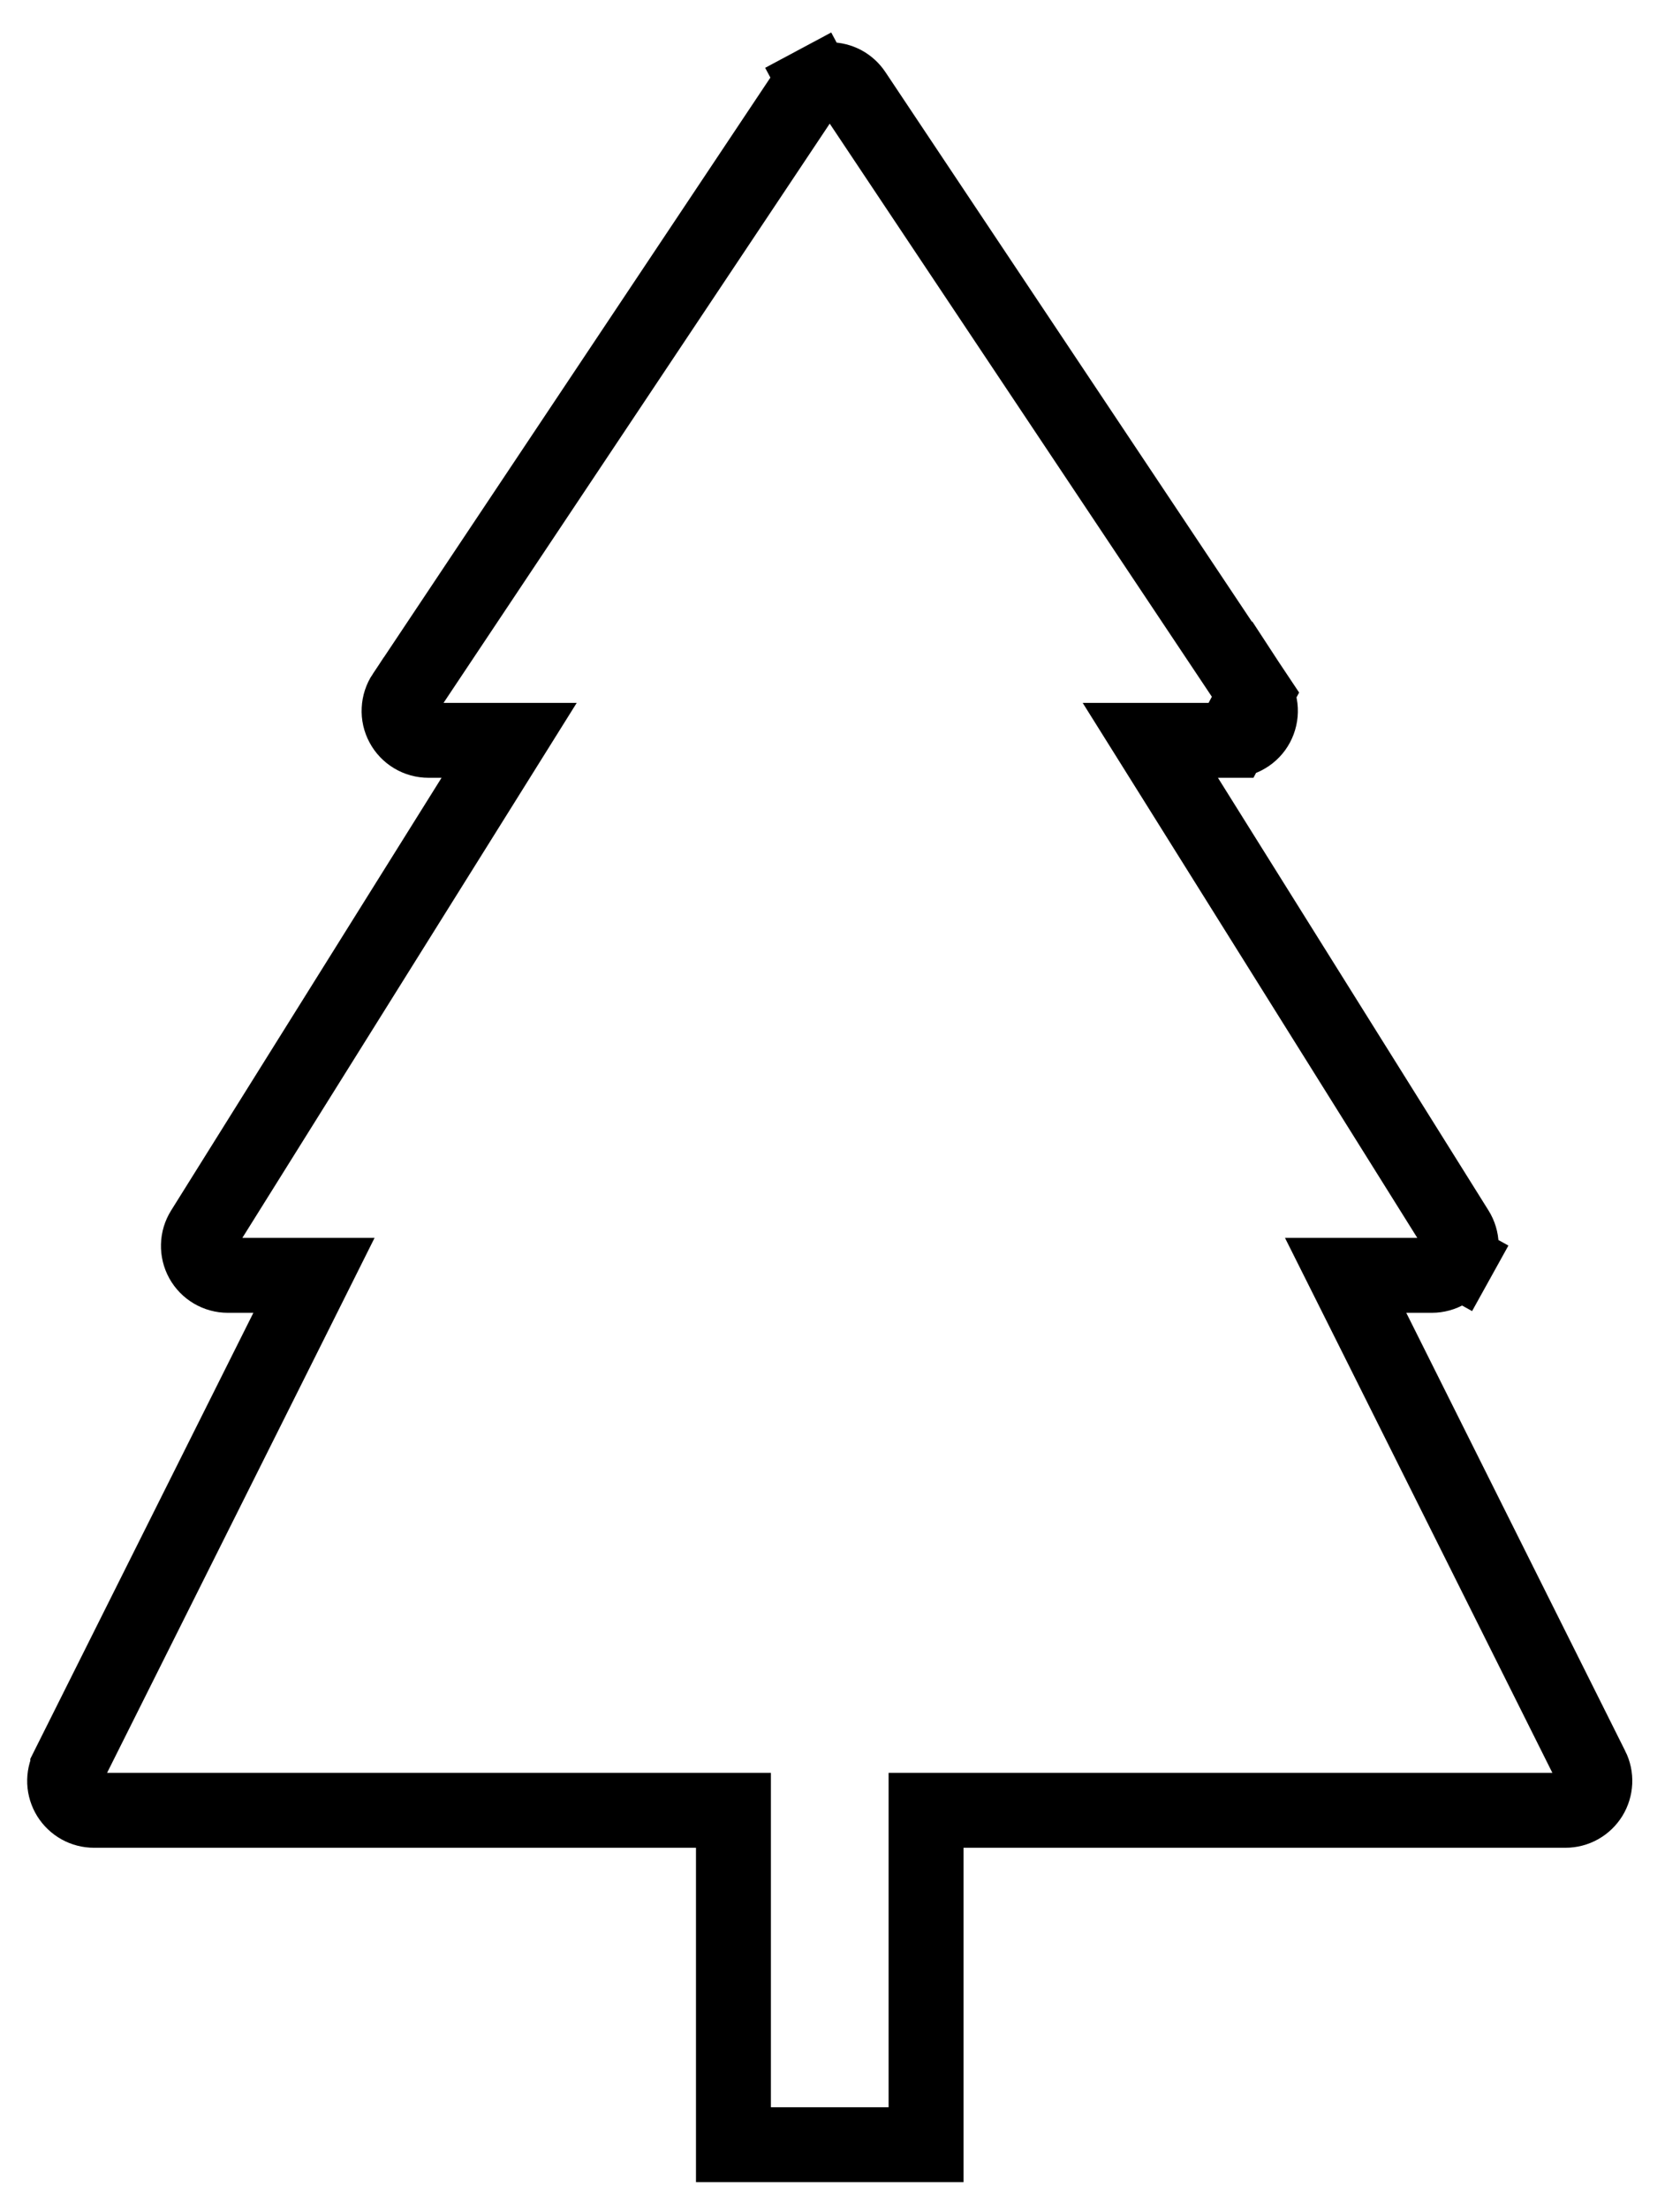 <svg width="35" height="46" viewBox="0 0 35 46" fill="none" xmlns="http://www.w3.org/2000/svg">
<path d="M25.646 15.425C25.757 15.425 25.865 15.395 25.96 15.338C26.056 15.281 26.134 15.2 26.186 15.102C26.238 15.004 26.263 14.894 26.258 14.783C26.253 14.673 26.217 14.566 26.156 14.473L25.646 15.425ZM25.646 15.425H25.373H23.965L24.712 16.619L30.349 25.634C30.349 25.634 30.349 25.634 30.349 25.634C30.407 25.727 30.439 25.834 30.442 25.943C30.445 26.052 30.418 26.16 30.365 26.256L31.047 26.634L30.365 26.256C30.312 26.352 30.234 26.432 30.14 26.487C30.046 26.543 29.938 26.572 29.829 26.572H29.297H28.034L28.599 27.701L33.16 36.83L33.161 36.831C33.208 36.924 33.23 37.028 33.225 37.133C33.22 37.237 33.189 37.339 33.134 37.428C33.079 37.516 33.003 37.59 32.911 37.641C32.82 37.692 32.717 37.718 32.613 37.718H20.073H19.293V38.499V44.685H15.28V38.499V37.718H14.5H1.96C1.855 37.718 1.752 37.692 1.661 37.641C1.57 37.59 1.493 37.516 1.438 37.428C1.383 37.339 1.352 37.237 1.347 37.133C1.343 37.028 1.365 36.924 1.412 36.831L1.412 36.83L5.977 27.701L6.541 26.572H5.279H4.746C4.637 26.572 4.53 26.543 4.435 26.487C4.341 26.432 4.263 26.352 4.21 26.256C4.157 26.16 4.131 26.052 4.134 25.943C4.136 25.833 4.169 25.727 4.227 25.634C4.227 25.634 4.227 25.634 4.227 25.634L9.861 16.619L10.607 15.425H9.199H8.927C8.816 15.425 8.707 15.395 8.612 15.338C8.517 15.281 8.439 15.2 8.387 15.102C8.334 15.004 8.309 14.894 8.315 14.783C8.32 14.672 8.355 14.565 8.416 14.473C8.417 14.473 8.417 14.473 8.417 14.473L16.776 1.934C16.776 1.934 16.776 1.934 16.776 1.934C16.832 1.85 16.908 1.781 16.997 1.733L16.629 1.045L16.997 1.733C17.086 1.686 17.185 1.661 17.286 1.661C17.387 1.661 17.486 1.686 17.576 1.733C17.664 1.781 17.74 1.85 17.796 1.934C17.796 1.934 17.796 1.934 17.796 1.934L26.156 14.473L25.646 15.425Z" stroke="black" stroke-width="1.561"/>
</svg>

